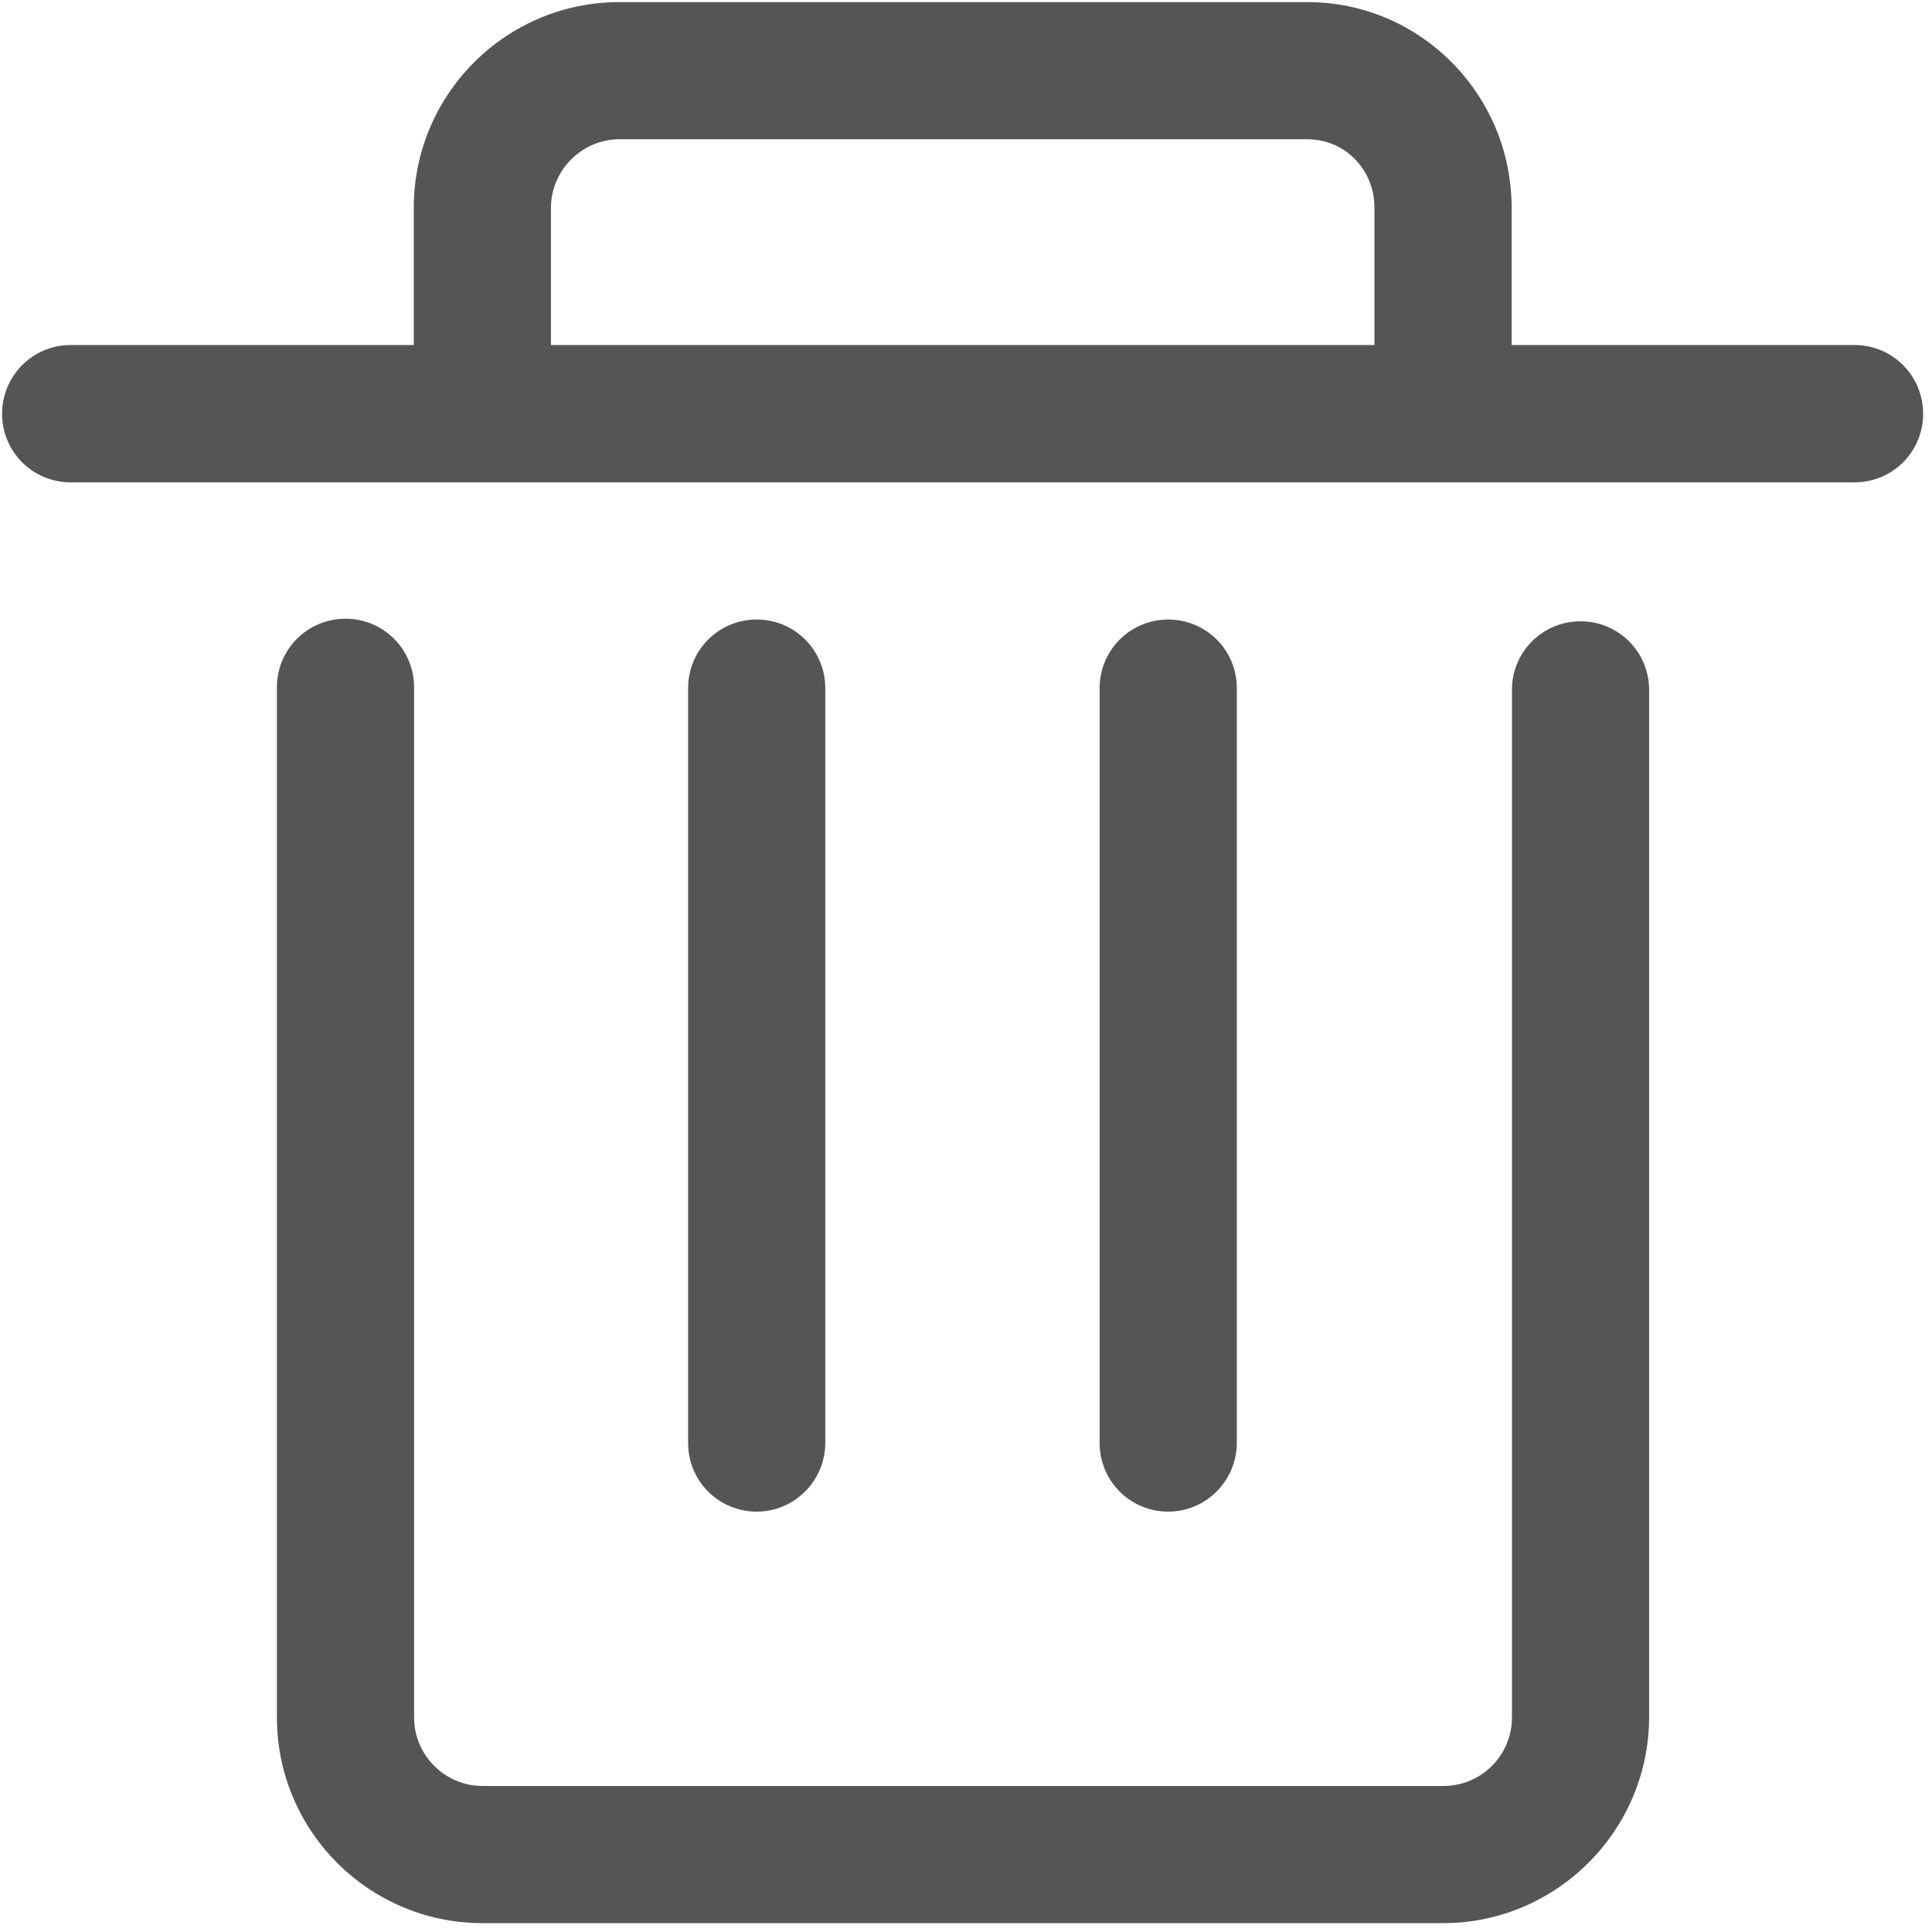 <?xml version="1.0" encoding="UTF-8"?>
<svg width="12px" height="12px" viewBox="0 0 12 12" version="1.1" xmlns="http://www.w3.org/2000/svg" xmlns:xlink="http://www.w3.org/1999/xlink">
    <!-- Generator: Sketch 63.1 (92452) - https://sketch.com -->
    <title>12px/delete</title>
    <desc>Created with Sketch.</desc>
    <g id="12px/delete" stroke="none" stroke-width="1" fill="none" fill-rule="evenodd">
        <rect id="box_20" x="0" y="0" width="12" height="12"></rect>
        <path d="M7.256,9.389 C7.02,9.389 6.83,9.199 6.83,8.963 L6.83,4.274 C6.83,4.038 7.02,3.848 7.256,3.848 C7.492,3.848 7.682,4.038 7.682,4.274 L7.682,8.961 C7.682,9.196 7.492,9.389 7.256,9.389 Z M4.7,9.389 C4.464,9.389 4.274,9.199 4.274,8.963 L4.274,4.274 C4.274,4.038 4.464,3.848 4.7,3.848 C4.936,3.848 5.126,4.038 5.126,4.274 L5.126,8.961 C5.126,9.196 4.936,9.389 4.7,9.389 Z M11.519,2.143 L9.389,2.143 L9.389,1.291 C9.389,0.586 8.821,0.013 8.12,0.013 L3.848,0.013 C3.142,0.013 2.57,0.586 2.57,1.291 L2.57,2.143 L0.439,2.143 C0.203,2.143 0.013,2.334 0.013,2.57 C0.013,2.806 0.203,2.996 0.439,2.996 L11.519,2.996 C11.755,2.996 11.945,2.806 11.945,2.57 C11.945,2.334 11.755,2.143 11.519,2.143 Z M3.422,1.291 C3.422,1.058 3.614,0.865 3.848,0.865 L8.12,0.865 C8.354,0.865 8.537,1.053 8.537,1.291 L8.537,2.143 L3.422,2.143 L3.422,1.291 L3.422,1.291 Z M8.963,11.945 L2.998,11.945 C2.292,11.945 1.72,11.373 1.72,10.667 L1.72,4.269 C1.72,4.033 1.91,3.843 2.146,3.843 C2.382,3.843 2.572,4.033 2.572,4.269 L2.572,10.667 C2.572,10.903 2.764,11.093 2.998,11.093 L8.965,11.093 C9.201,11.093 9.391,10.903 9.391,10.667 L9.391,4.285 C9.391,4.049 9.581,3.859 9.817,3.859 C10.053,3.859 10.243,4.049 10.243,4.285 L10.243,10.667 C10.241,11.37 9.668,11.945 8.963,11.945 Z" id="形状" fill="#555555"></path>
    </g>
</svg>